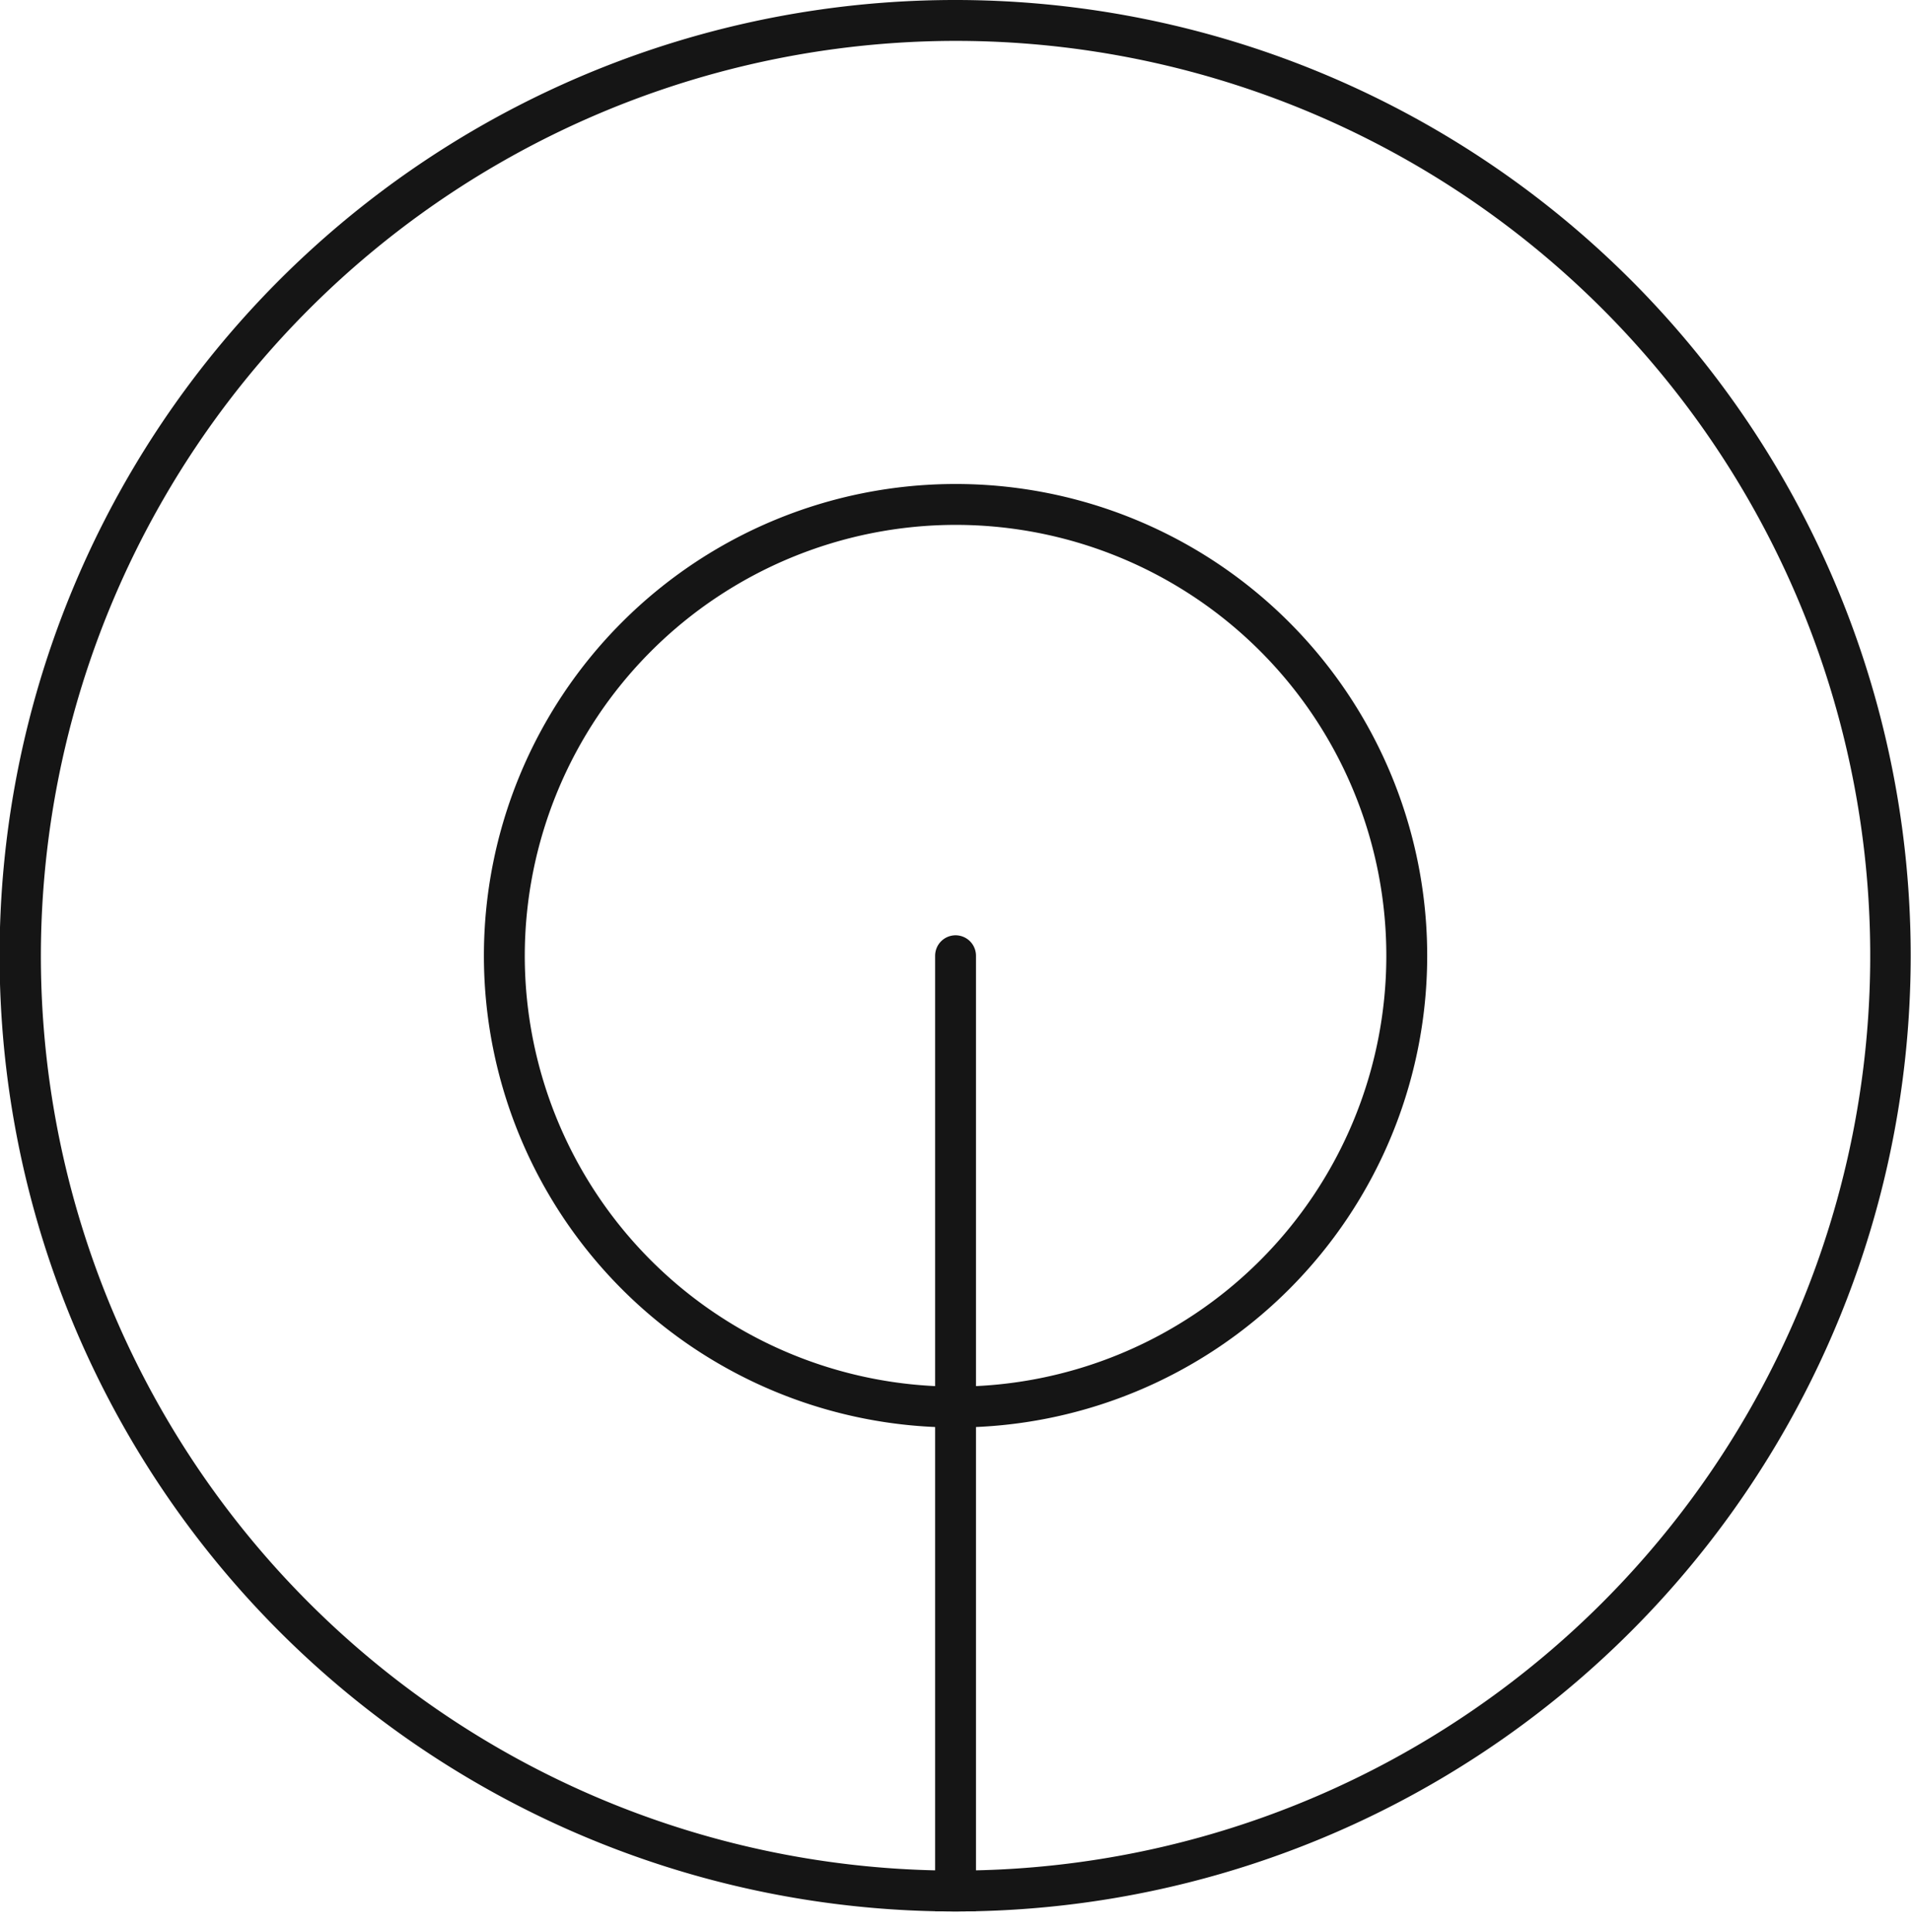 <svg xmlns="http://www.w3.org/2000/svg" xmlns:xlink="http://www.w3.org/1999/xlink" viewBox="0 0 187.03 189.04"><defs><style>.cls-1,.cls-3{fill:none;}.cls-2{clip-path:url(#clip-path);}.cls-3{stroke:#151515;stroke-linecap:round;stroke-miterlimit:10;stroke-width:4px;}.cls-4{fill:#151515;}</style><clipPath id="clip-path" transform="translate(0 0)"><circle class="cls-1" cx="93.52" cy="93.52" r="93.52"/></clipPath></defs><g id="Layer_2" data-name="Layer 2"><g id="figures"><g class="cls-2"><line class="cls-3" x1="93.52" y1="93.52" x2="93.52" y2="187.04"/></g><path class="cls-4" d="M93.52,51.36A42.16,42.16,0,1,1,51.36,93.52,42.2,42.2,0,0,1,93.52,51.36m0-4a46.16,46.16,0,1,0,46.16,46.16A46.15,46.15,0,0,0,93.52,47.36Z" transform="translate(0 0)"/><path class="cls-4" d="M93.52,4A89.52,89.52,0,1,1,4,93.52,89.62,89.62,0,0,1,93.52,4m0-4A93.52,93.52,0,1,0,187,93.52,93.52,93.52,0,0,0,93.52,0Z" transform="translate(0 0)"/></g></g></svg>